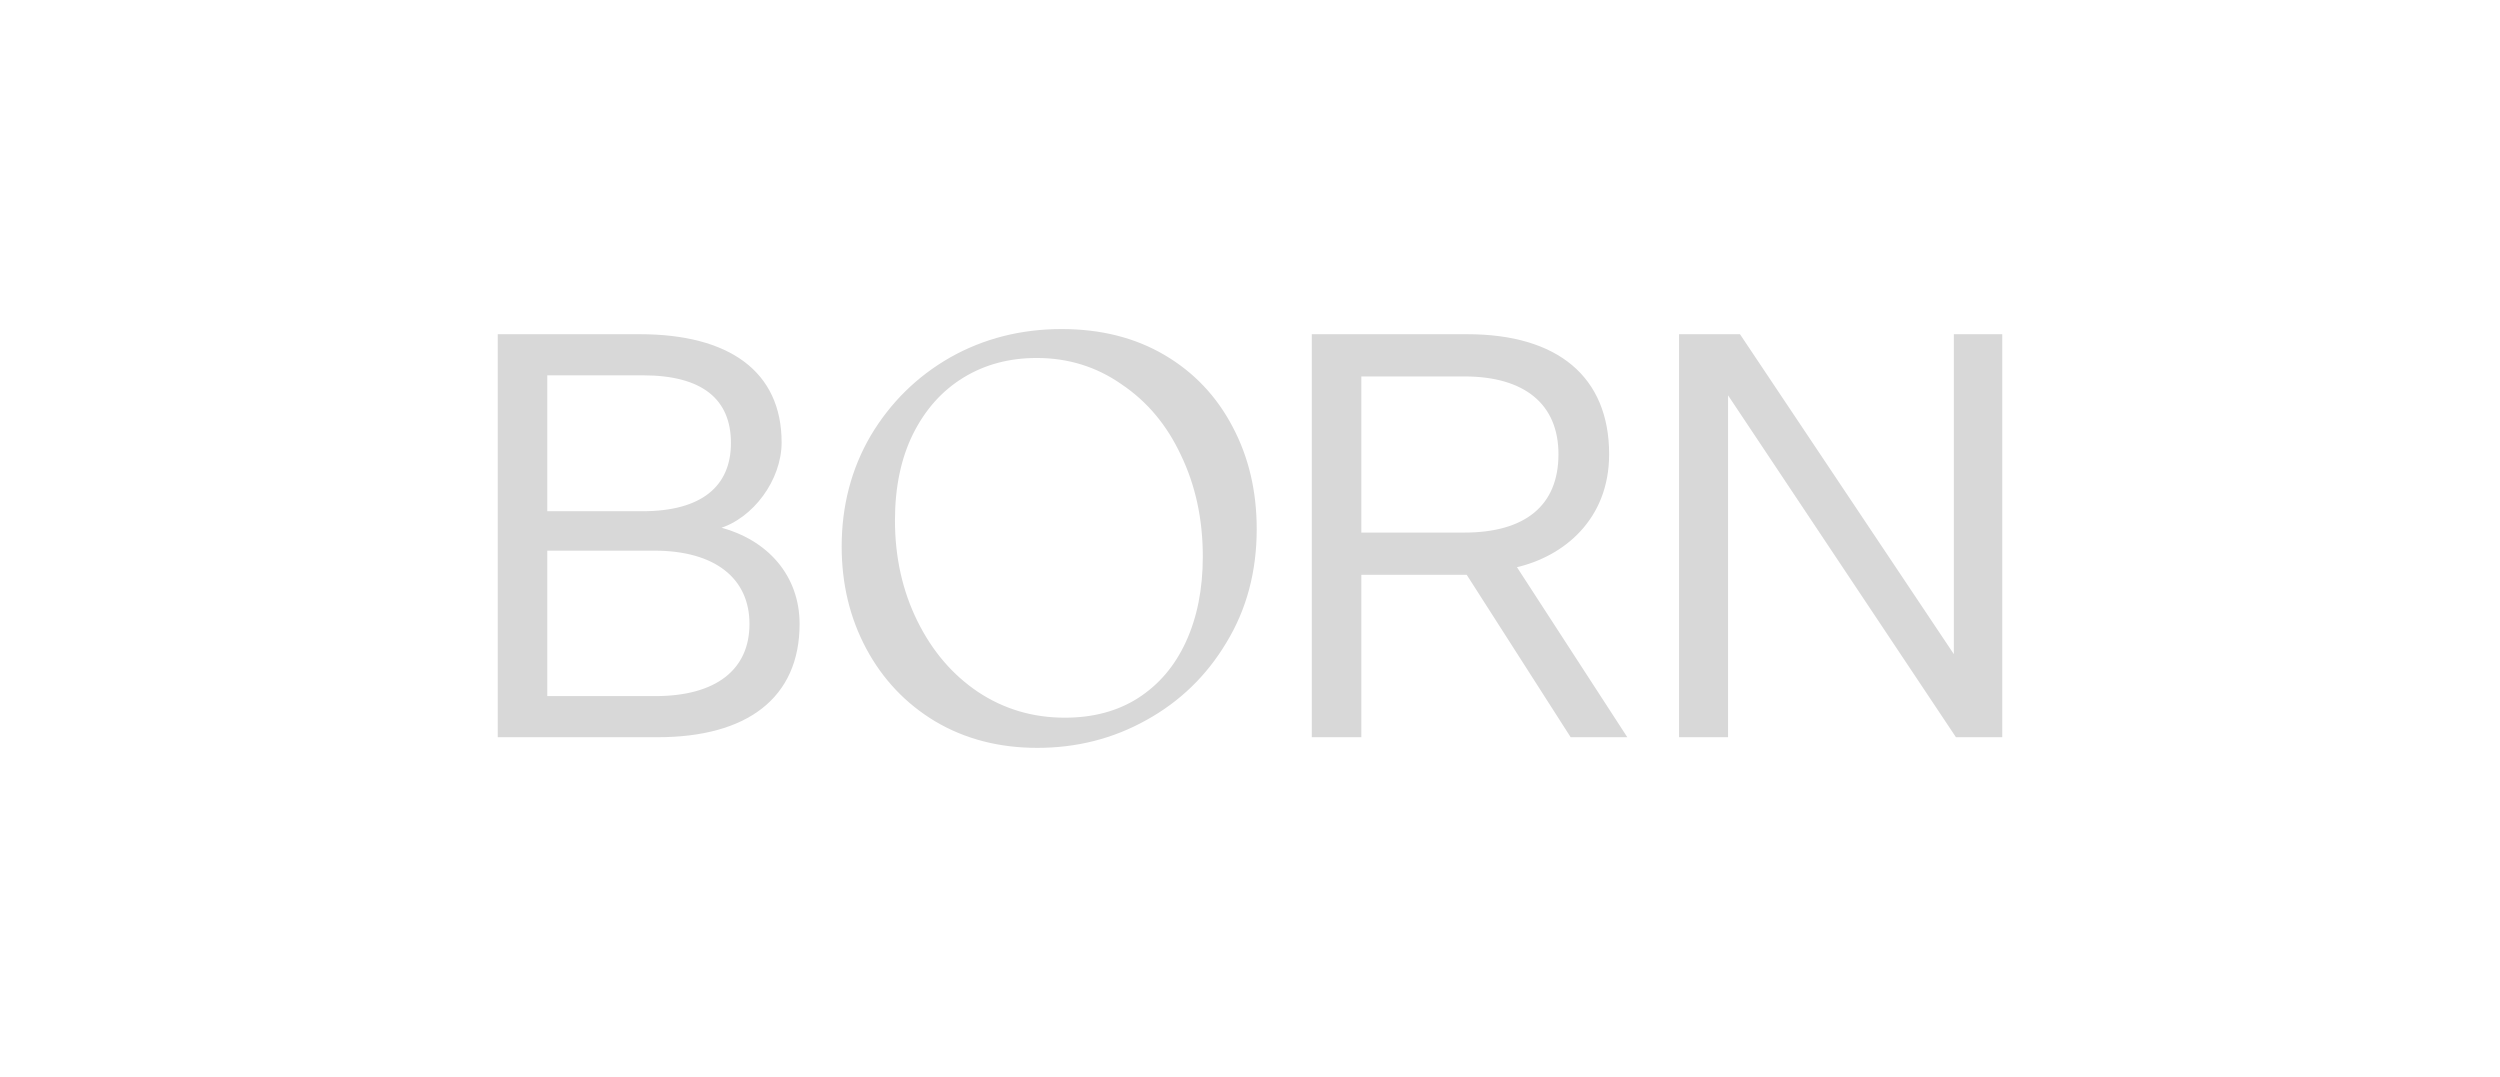 <svg width="130" height="56" viewBox="0 0 130 56" fill="none" xmlns="http://www.w3.org/2000/svg">
<path d="M53.941 38.527C52.013 38.527 50.302 38.083 48.807 37.195C47.334 36.307 46.186 35.094 45.363 33.556C44.54 32.018 44.129 30.307 44.129 28.422C44.129 26.365 44.616 24.502 45.591 22.834C46.587 21.166 47.919 19.856 49.587 18.903C51.276 17.95 53.15 17.473 55.208 17.473C57.179 17.473 58.901 17.906 60.374 18.773C61.847 19.639 62.984 20.841 63.785 22.379C64.587 23.895 64.987 25.607 64.987 27.513C64.987 29.657 64.478 31.563 63.46 33.231C62.464 34.899 61.121 36.198 59.431 37.13C57.764 38.061 55.933 38.527 53.941 38.527ZM55.37 37.682C56.908 37.682 58.24 37.325 59.367 36.61C60.515 35.873 61.392 34.844 61.998 33.523C62.605 32.202 62.908 30.675 62.908 28.942C62.908 26.949 62.518 25.141 61.738 23.516C60.98 21.892 59.908 20.614 58.522 19.683C57.157 18.73 55.619 18.253 53.908 18.253C52.414 18.253 51.082 18.61 49.912 19.325C48.742 20.04 47.822 21.069 47.15 22.412C46.501 23.733 46.175 25.282 46.175 27.058C46.175 29.029 46.576 30.827 47.378 32.451C48.179 34.076 49.273 35.354 50.659 36.285C52.067 37.216 53.637 37.682 55.37 37.682Z" fill="#D8D8D8"/>
<path d="M48.807 37.195L48.62 37.505L48.621 37.505L48.622 37.506L48.807 37.195ZM45.363 33.556L45.044 33.727L45.363 33.556ZM45.591 22.834L45.28 22.648L45.279 22.65L45.278 22.651L45.591 22.834ZM49.587 18.903L49.409 18.587L49.408 18.588L49.407 18.588L49.587 18.903ZM60.374 18.773L60.19 19.085L60.374 18.773ZM63.785 22.379L63.464 22.547L63.465 22.547L63.465 22.548L63.785 22.379ZM63.46 33.231L63.151 33.042L63.15 33.044L63.15 33.045L63.46 33.231ZM59.431 37.13L59.257 36.813L59.256 36.813L59.255 36.814L59.431 37.13ZM59.367 36.61L59.561 36.916L59.561 36.915L59.562 36.915L59.367 36.61ZM61.738 23.516L61.41 23.669L61.411 23.671L61.412 23.673L61.738 23.516ZM58.522 19.683L58.315 19.979L58.317 19.981L58.32 19.983L58.522 19.683ZM49.912 19.325L49.723 19.016L49.912 19.325ZM47.15 22.412L46.827 22.25L46.826 22.251L46.825 22.252L47.15 22.412ZM47.378 32.451L47.702 32.291L47.378 32.451ZM50.659 36.285L50.457 36.586L50.458 36.586L50.459 36.587L50.659 36.285ZM53.941 38.165C52.071 38.165 50.425 37.735 48.992 36.883L48.622 37.506C50.179 38.431 51.955 38.889 53.941 38.889V38.165ZM48.994 36.885C47.578 36.031 46.475 34.866 45.683 33.385L45.044 33.727C45.898 35.321 47.091 36.583 48.62 37.505L48.994 36.885ZM45.683 33.385C44.89 31.904 44.491 30.252 44.491 28.422H43.767C43.767 30.361 44.191 32.132 45.044 33.727L45.683 33.385ZM44.491 28.422C44.491 26.425 44.963 24.625 45.903 23.017L45.278 22.651C44.269 24.378 43.767 26.305 43.767 28.422H44.491ZM45.902 23.02C46.866 21.405 48.154 20.139 49.767 19.217L49.407 18.588C47.685 19.573 46.308 20.928 45.28 22.648L45.902 23.02ZM49.765 19.218C51.397 18.298 53.209 17.835 55.208 17.835V17.111C53.092 17.111 51.156 17.602 49.409 18.587L49.765 19.218ZM55.208 17.835C57.124 17.835 58.781 18.256 60.19 19.085L60.557 18.461C59.021 17.557 57.233 17.111 55.208 17.111V17.835ZM60.19 19.085C61.604 19.916 62.694 21.068 63.464 22.547L64.106 22.212C63.274 20.615 62.09 19.362 60.557 18.461L60.19 19.085ZM63.465 22.548C64.236 24.007 64.625 25.659 64.625 27.513H65.349C65.349 25.554 64.937 23.784 64.105 22.21L63.465 22.548ZM64.625 27.513C64.625 29.597 64.131 31.437 63.151 33.042L63.769 33.42C64.825 31.689 65.349 29.717 65.349 27.513H64.625ZM63.15 33.045C62.186 34.658 60.89 35.912 59.257 36.813L59.606 37.447C61.352 36.484 62.742 35.139 63.771 33.416L63.15 33.045ZM59.255 36.814C57.644 37.714 55.874 38.165 53.941 38.165V38.889C55.992 38.889 57.884 38.409 59.608 37.446L59.255 36.814ZM55.37 38.044C56.966 38.044 58.368 37.672 59.561 36.916L59.173 36.304C58.113 36.977 56.85 37.32 55.37 37.32V38.044ZM59.562 36.915C60.772 36.138 61.694 35.054 62.327 33.674L61.669 33.372C61.09 34.635 60.257 35.609 59.171 36.305L59.562 36.915ZM62.327 33.674C62.959 32.297 63.27 30.717 63.27 28.942H62.546C62.546 30.633 62.25 32.107 61.669 33.372L62.327 33.674ZM63.27 28.942C63.27 26.901 62.87 25.038 62.065 23.36L61.412 23.673C62.166 25.244 62.546 26.998 62.546 28.942H63.27ZM62.066 23.363C61.283 21.684 60.169 20.353 58.724 19.382L58.32 19.983C59.648 20.875 60.678 22.1 61.41 23.669L62.066 23.363ZM58.729 19.386C57.302 18.389 55.691 17.891 53.908 17.891V18.615C55.547 18.615 57.013 19.07 58.315 19.979L58.729 19.386ZM53.908 17.891C52.353 17.891 50.955 18.264 49.723 19.016L50.101 19.634C51.208 18.957 52.474 18.615 53.908 18.615V17.891ZM49.723 19.016C48.49 19.77 47.525 20.852 46.827 22.25L47.474 22.574C48.118 21.285 48.994 20.31 50.101 19.634L49.723 19.016ZM46.825 22.252C46.147 23.632 45.813 25.238 45.813 27.058H46.538C46.538 25.326 46.854 23.834 47.475 22.572L46.825 22.252ZM45.813 27.058C45.813 29.079 46.225 30.933 47.053 32.611L47.702 32.291C46.928 30.721 46.538 28.978 46.538 27.058H45.813ZM47.053 32.611C47.88 34.288 49.014 35.616 50.457 36.586L50.861 35.984C49.532 35.091 48.478 33.864 47.702 32.291L47.053 32.611ZM50.459 36.587C51.928 37.559 53.569 38.044 55.37 38.044V37.32C53.707 37.32 52.206 36.874 50.859 35.983L50.459 36.587Z" fill="#D8D8D8"/>
<path d="M70.743 38.289V29.844H76.294L81.7 38.289H84.535L78.807 29.464C81.262 28.909 83.629 27.01 83.629 23.62C83.629 19.617 80.97 17.425 76.294 17.425H68.259V38.289H70.743ZM70.743 27.74V19.529H76.148C79.304 19.529 81.087 20.99 81.087 23.62C81.087 26.337 79.304 27.74 76.148 27.74H70.743Z" fill="#D8D8D8"/>
<path d="M70.743 38.289V38.335H70.789V38.289H70.743ZM70.743 29.844V29.798H70.697V29.844H70.743ZM76.294 29.844L76.333 29.819L76.32 29.798H76.294V29.844ZM81.7 38.289L81.661 38.314L81.675 38.335H81.7V38.289ZM84.535 38.289V38.335H84.62L84.573 38.263L84.535 38.289ZM78.807 29.464L78.797 29.419L78.733 29.434L78.769 29.489L78.807 29.464ZM68.259 17.425V17.379H68.213V17.425H68.259ZM68.259 38.289H68.213V38.335H68.259V38.289ZM70.743 27.74H70.697V27.786H70.743V27.74ZM70.743 19.529V19.483H70.697V19.529H70.743ZM70.789 38.289V29.844H70.697V38.289H70.789ZM70.743 29.89H76.294V29.798H70.743V29.89ZM76.256 29.869L81.661 38.314L81.739 38.264L76.333 29.819L76.256 29.869ZM81.7 38.335H84.535V38.242H81.7V38.335ZM84.573 38.263L78.846 29.439L78.769 29.489L84.496 38.314L84.573 38.263ZM78.818 29.509C81.287 28.951 83.675 27.037 83.675 23.62H83.583C83.583 26.983 81.237 28.867 78.797 29.419L78.818 29.509ZM83.675 23.62C83.675 21.608 83.006 20.045 81.745 18.986C80.484 17.928 78.639 17.379 76.294 17.379V17.471C78.626 17.471 80.447 18.018 81.685 19.057C82.922 20.095 83.583 21.629 83.583 23.62H83.675ZM76.294 17.379H68.259V17.471H76.294V17.379ZM68.213 17.425V38.289H68.305V17.425H68.213ZM68.259 38.335H70.743V38.242H68.259V38.335ZM70.789 27.74V19.529H70.697V27.74H70.789ZM70.743 19.575H76.148V19.483H70.743V19.575ZM76.148 19.575C77.72 19.575 78.943 19.939 79.772 20.624C80.599 21.308 81.04 22.316 81.04 23.62H81.133C81.133 22.294 80.683 21.257 79.83 20.553C78.979 19.85 77.733 19.483 76.148 19.483V19.575ZM81.04 23.62C81.04 24.968 80.599 25.984 79.772 26.663C78.943 27.344 77.72 27.694 76.148 27.694V27.786C77.732 27.786 78.979 27.434 79.83 26.735C80.683 26.034 81.133 24.989 81.133 23.62H81.04ZM76.148 27.694H70.743V27.786H76.148V27.694Z" fill="#D8D8D8"/>
<path d="M90.454 17.425H87.357V38.289H89.811V20.493H89.87L101.733 38.289H104.071V17.425H101.646V34.081H101.587L90.454 17.425Z" fill="#D8D8D8"/>
<path d="M90.454 17.425L90.493 17.4L90.479 17.379H90.454V17.425ZM87.357 17.425V17.379H87.311V17.425H87.357ZM87.357 38.289H87.311V38.335H87.357V38.289ZM89.811 38.289V38.335H89.858V38.289H89.811ZM89.811 20.493V20.447H89.765V20.493H89.811ZM89.87 20.493L89.909 20.468L89.895 20.447H89.87V20.493ZM101.733 38.289L101.695 38.314L101.709 38.335H101.733V38.289ZM104.071 38.289V38.335H104.117V38.289H104.071ZM104.071 17.425H104.117V17.379H104.071V17.425ZM101.646 17.425V17.379H101.6V17.425H101.646ZM101.646 34.081V34.127H101.692V34.081H101.646ZM101.587 34.081L101.549 34.107L101.563 34.127H101.587V34.081ZM90.454 17.379H87.357V17.471H90.454V17.379ZM87.311 17.425V38.289H87.403V17.425H87.311ZM87.357 38.335H89.811V38.242H87.357V38.335ZM89.858 38.289V20.493H89.765V38.289H89.858ZM89.811 20.54H89.87V20.447H89.811V20.54ZM89.832 20.519L101.695 38.314L101.772 38.263L89.909 20.468L89.832 20.519ZM101.733 38.335H104.071V38.242H101.733V38.335ZM104.117 38.289V17.425H104.025V38.289H104.117ZM104.071 17.379H101.646V17.471H104.071V17.379ZM101.6 17.425V34.081H101.692V17.425H101.6ZM101.646 34.035H101.587V34.127H101.646V34.035ZM101.626 34.055L90.493 17.4L90.416 17.451L101.549 34.107L101.626 34.055Z" fill="#D8D8D8"/>
<path d="M34.198 38.289C38.815 38.289 41.532 36.273 41.532 32.445C41.532 29.99 39.925 28.091 37.354 27.448C39.136 26.922 40.597 24.935 40.597 23.006C40.597 19.354 37.909 17.425 33.263 17.425H25.929V38.289H34.198ZM28.413 26.63V19.471H33.438C36.536 19.471 38.055 20.727 38.055 23.036C38.055 25.315 36.507 26.63 33.409 26.63H28.413ZM28.413 28.587H34.023C37.208 28.587 39.02 30.048 39.02 32.445C39.02 34.841 37.266 36.243 34.081 36.243H28.413V28.587Z" fill="#D8D8D8"/>
<path d="M37.354 27.448L37.341 27.404L37.178 27.451L37.343 27.493L37.354 27.448ZM25.929 17.425V17.379H25.883V17.425H25.929ZM25.929 38.289H25.883V38.335H25.929V38.289ZM28.413 26.63H28.366V26.676H28.413V26.63ZM28.413 19.471V19.424H28.366V19.471H28.413ZM28.413 28.587V28.541H28.366V28.587H28.413ZM28.413 36.243H28.366V36.289H28.413V36.243ZM34.198 38.335C36.512 38.335 38.358 37.83 39.625 36.839C40.894 35.846 41.579 34.37 41.579 32.444H41.486C41.486 34.346 40.812 35.793 39.568 36.766C38.323 37.739 36.501 38.242 34.198 38.242V38.335ZM41.579 32.444C41.579 29.966 39.954 28.05 37.365 27.403L37.343 27.493C39.896 28.131 41.486 30.014 41.486 32.444H41.579ZM37.367 27.492C38.27 27.226 39.089 26.59 39.681 25.78C40.274 24.97 40.644 23.982 40.644 23.006H40.551C40.551 23.959 40.19 24.929 39.607 25.726C39.024 26.523 38.221 27.144 37.341 27.404L37.367 27.492ZM40.644 23.006C40.644 21.167 39.966 19.758 38.7 18.809C37.436 17.862 35.592 17.379 33.263 17.379V17.471C35.581 17.471 37.403 17.953 38.645 18.883C39.885 19.812 40.551 21.193 40.551 23.006H40.644ZM33.263 17.379H25.929V17.471H33.263V17.379ZM25.883 17.425V38.289H25.975V17.425H25.883ZM25.929 38.335H34.198V38.242H25.929V38.335ZM28.459 26.63V19.471H28.366V26.63H28.459ZM28.413 19.517H33.438V19.424H28.413V19.517ZM33.438 19.517C34.982 19.517 36.124 19.83 36.88 20.424C37.633 21.016 38.009 21.892 38.009 23.036H38.101C38.101 21.87 37.717 20.964 36.937 20.351C36.158 19.739 34.992 19.424 33.438 19.424V19.517ZM38.009 23.036C38.009 24.164 37.626 25.048 36.865 25.651C36.102 26.256 34.952 26.584 33.409 26.584V26.676C34.963 26.676 36.137 26.346 36.922 25.724C37.71 25.099 38.101 24.186 38.101 23.036H38.009ZM33.409 26.584H28.413V26.676H33.409V26.584ZM28.413 28.634H34.023V28.541H28.413V28.634ZM34.023 28.634C35.609 28.634 36.847 28.997 37.687 29.654C38.526 30.309 38.973 31.259 38.973 32.444H39.066C39.066 31.234 38.607 30.255 37.744 29.581C36.882 28.908 35.622 28.541 34.023 28.541V28.634ZM38.973 32.444C38.973 33.63 38.54 34.566 37.716 35.206C36.891 35.848 35.668 36.197 34.081 36.197V36.289C35.68 36.289 36.926 35.938 37.773 35.279C38.622 34.619 39.066 33.655 39.066 32.444H38.973ZM34.081 36.197H28.413V36.289H34.081V36.197ZM28.459 36.243V28.587H28.366V36.243H28.459Z" fill="#D8D8D8"/>
</svg>
